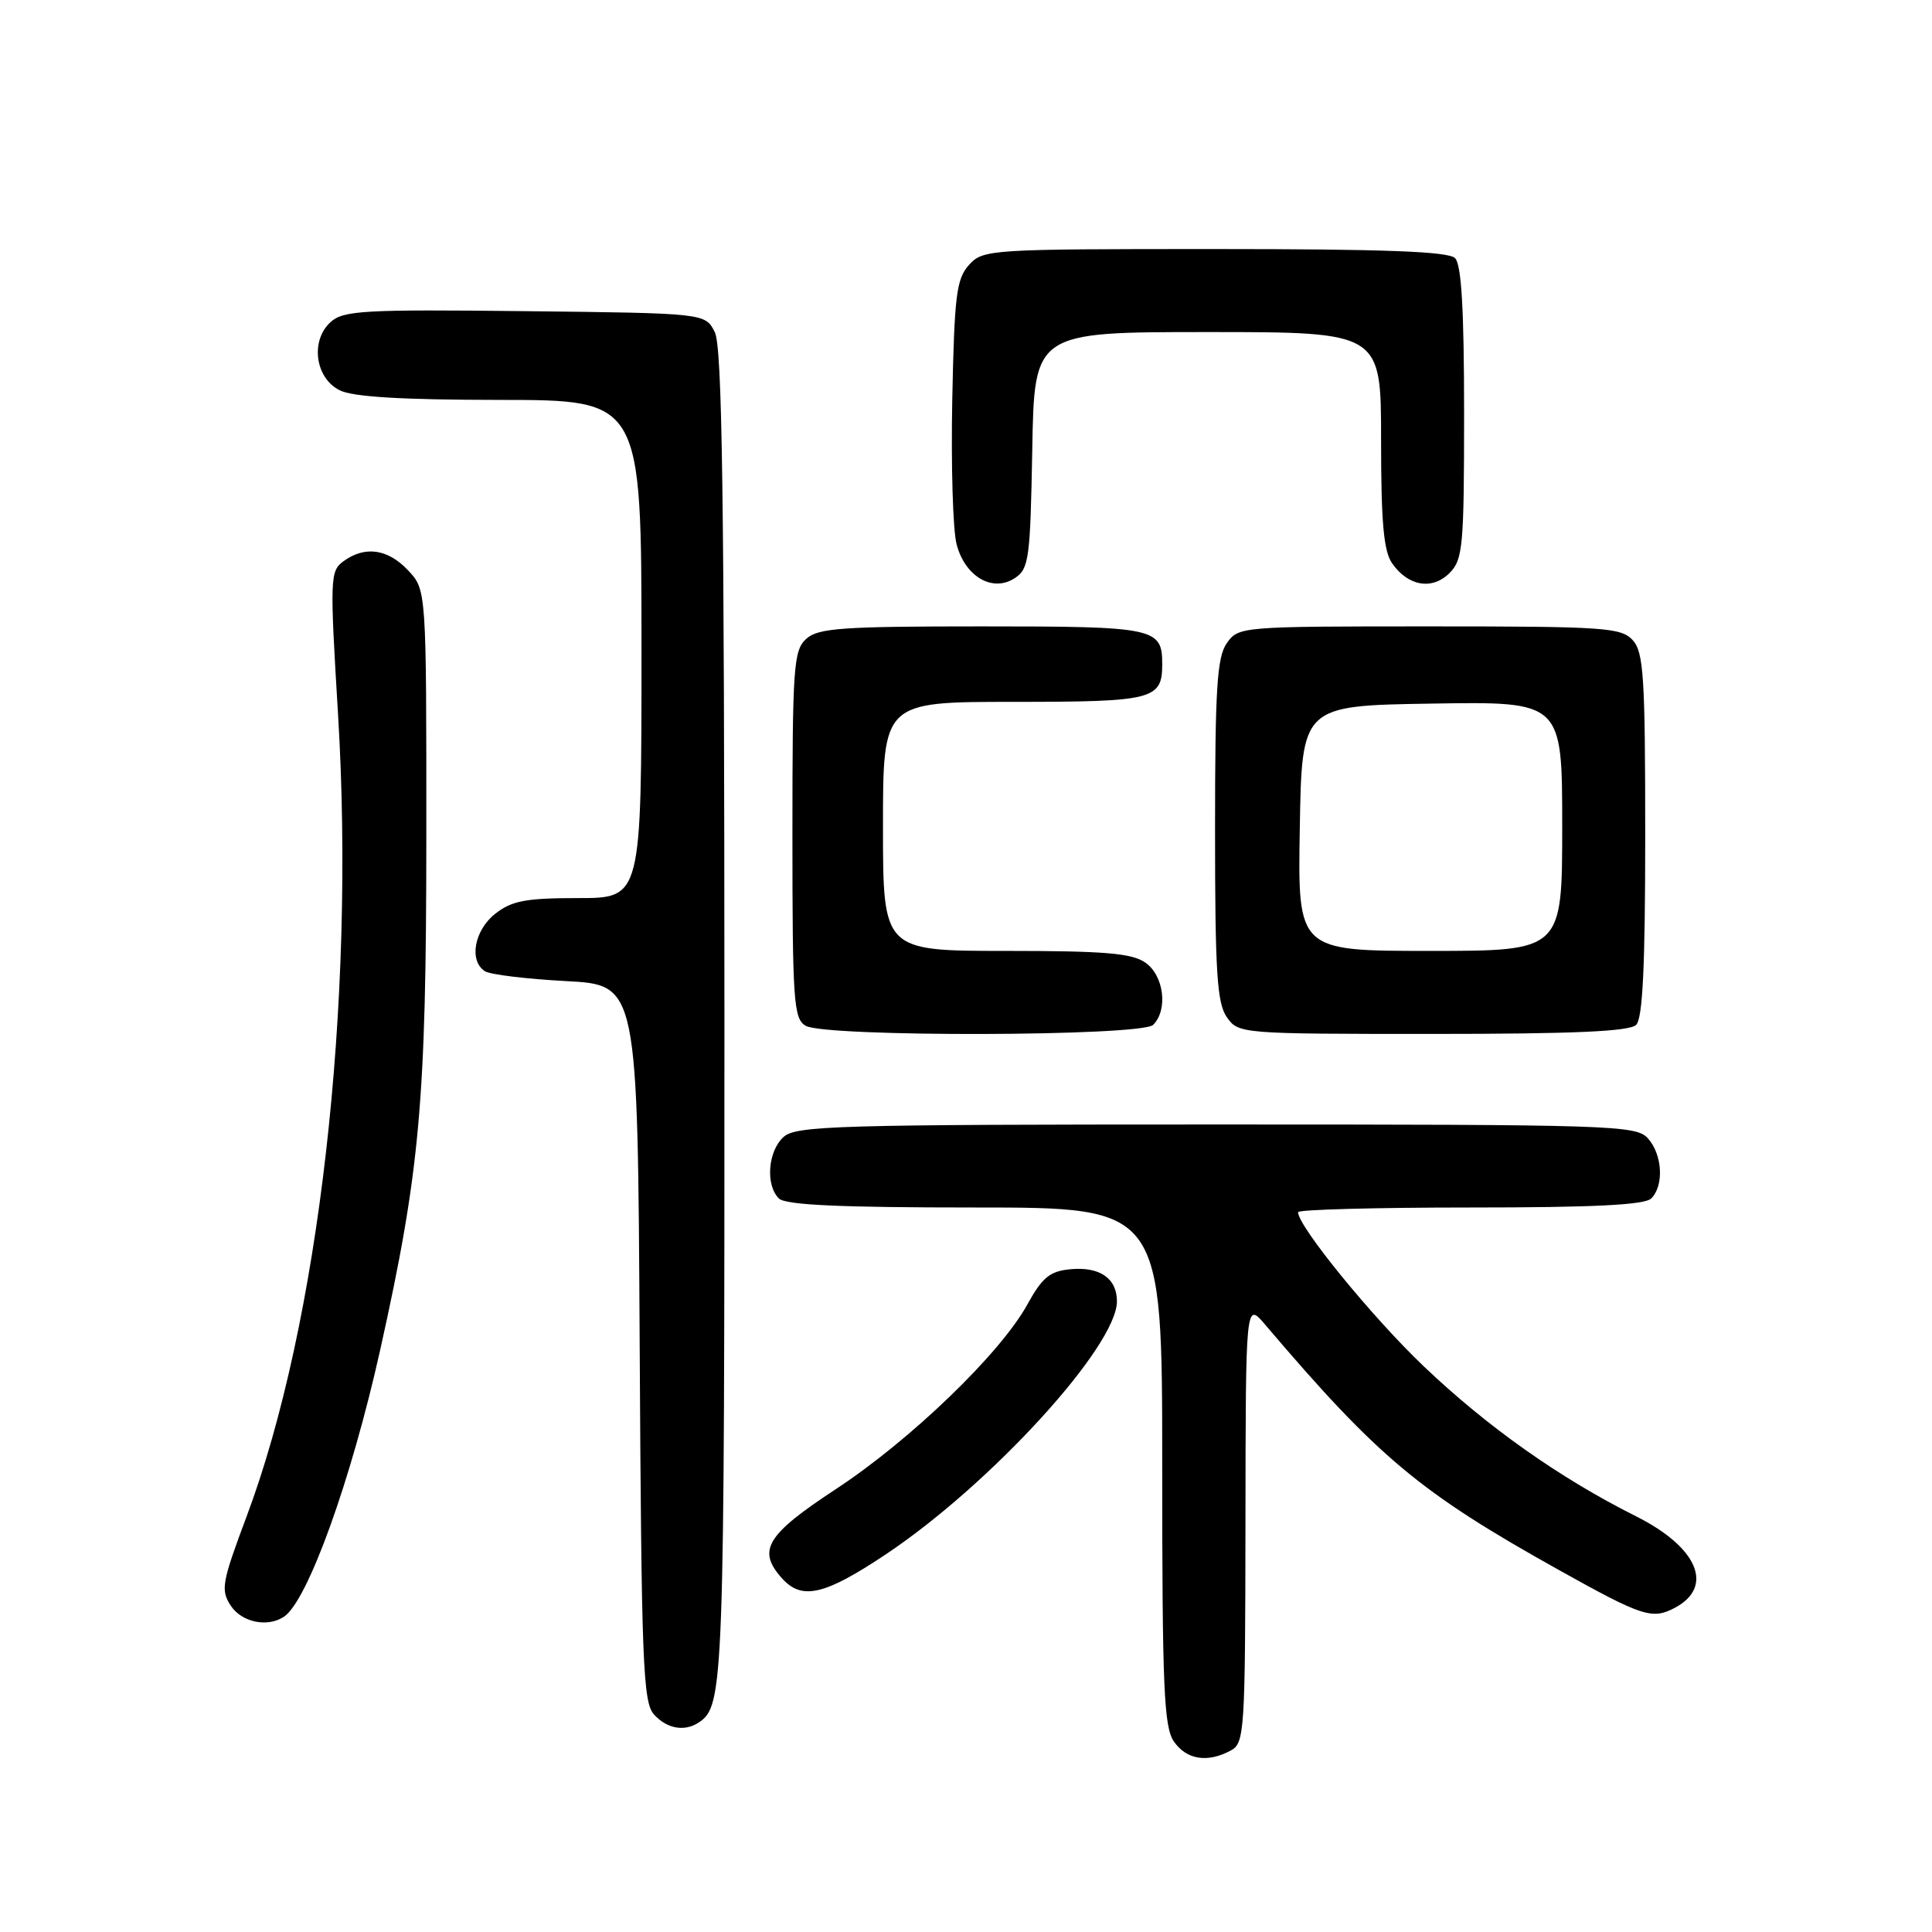 <?xml version="1.0" encoding="UTF-8" standalone="no"?>
<!DOCTYPE svg PUBLIC "-//W3C//DTD SVG 1.1//EN" "http://www.w3.org/Graphics/SVG/1.1/DTD/svg11.dtd" >
<svg xmlns="http://www.w3.org/2000/svg" xmlns:xlink="http://www.w3.org/1999/xlink" version="1.1" viewBox="0 0 256 256">
 <g >
 <path fill="currentColor"
d=" M 163.07 231.96 C 164.91 230.98 165.00 229.56 165.03 201.71 C 165.06 172.50 165.06 172.50 167.62 175.50 C 182.65 193.17 188.11 197.73 206.50 208.00 C 217.66 214.23 218.93 214.64 221.95 213.03 C 227.18 210.23 224.95 205.01 216.79 200.92 C 206.65 195.84 197.06 189.06 188.62 181.01 C 181.79 174.50 172.00 162.49 172.00 160.62 C 172.00 160.28 182.26 160.00 194.80 160.00 C 211.20 160.00 217.94 159.66 218.80 158.80 C 220.52 157.08 220.28 152.97 218.35 150.83 C 216.78 149.10 213.69 149.00 161.17 149.00 C 110.92 149.00 105.48 149.16 103.83 150.65 C 101.75 152.53 101.41 157.01 103.20 158.80 C 104.07 159.67 111.24 160.00 129.20 160.00 C 154.00 160.00 154.00 160.00 154.00 194.28 C 154.00 223.68 154.22 228.87 155.56 230.78 C 157.24 233.18 159.99 233.61 163.07 231.96 Z  M 92.60 228.23 C 95.91 226.02 96.00 223.60 95.99 134.82 C 95.97 65.64 95.70 45.96 94.71 44.00 C 93.44 41.50 93.44 41.50 69.57 41.23 C 48.18 40.99 45.50 41.14 43.80 42.68 C 41.10 45.13 41.75 50.08 45.00 51.71 C 46.74 52.59 53.20 52.98 66.25 52.99 C 85.00 53.00 85.00 53.00 85.00 86.00 C 85.00 119.00 85.00 119.00 76.63 119.00 C 69.69 119.00 67.82 119.35 65.63 121.07 C 62.84 123.27 62.11 127.30 64.25 128.69 C 64.94 129.14 69.78 129.72 75.00 130.00 C 84.50 130.50 84.50 130.50 84.76 177.93 C 84.99 220.32 85.19 225.56 86.66 227.18 C 88.38 229.08 90.72 229.49 92.60 228.23 Z  M 37.62 214.23 C 40.76 212.16 46.52 196.18 50.38 178.86 C 55.66 155.09 56.48 145.96 56.49 110.83 C 56.50 78.16 56.50 78.16 54.08 75.58 C 51.39 72.72 48.35 72.29 45.51 74.37 C 43.73 75.67 43.70 76.61 44.79 94.62 C 47.12 132.98 42.28 175.39 32.65 201.01 C 29.40 209.69 29.22 210.68 30.57 212.75 C 32.02 214.96 35.42 215.68 37.62 214.23 Z  M 117.42 205.93 C 131.35 196.61 148.00 178.37 148.00 172.43 C 148.00 169.38 145.71 167.81 141.83 168.18 C 139.10 168.44 138.11 169.26 136.13 172.85 C 132.57 179.33 120.65 190.82 110.75 197.32 C 101.50 203.40 100.28 205.44 103.65 209.17 C 106.28 212.07 109.29 211.36 117.42 205.93 Z  M 152.80 135.80 C 154.79 133.81 154.23 129.27 151.78 127.56 C 149.99 126.30 146.39 126.00 133.28 126.00 C 117.00 126.00 117.00 126.00 117.00 109.50 C 117.00 93.00 117.00 93.00 134.30 93.00 C 152.83 93.00 154.00 92.70 154.00 88.00 C 154.00 83.19 153.10 83.00 130.13 83.00 C 111.55 83.00 108.41 83.22 106.83 84.65 C 105.15 86.17 105.00 88.34 105.00 110.61 C 105.00 132.69 105.16 134.99 106.75 135.92 C 109.37 137.44 151.26 137.34 152.80 135.80 Z  M 216.80 135.80 C 217.67 134.93 218.00 127.94 218.00 110.63 C 218.00 89.73 217.79 86.42 216.35 84.83 C 214.82 83.15 212.63 83.00 189.40 83.00 C 164.40 83.00 164.10 83.03 162.56 85.22 C 161.26 87.07 161.00 91.20 161.00 110.00 C 161.00 128.80 161.26 132.93 162.56 134.78 C 164.10 136.98 164.39 137.00 189.86 137.00 C 208.55 137.00 215.93 136.67 216.80 135.80 Z  M 136.78 59.63 C 137.05 44.00 137.05 44.00 160.03 44.00 C 183.00 44.00 183.00 44.00 183.00 58.28 C 183.00 69.22 183.34 73.05 184.47 74.65 C 186.59 77.69 189.78 78.22 192.07 75.93 C 193.84 74.16 194.00 72.42 194.00 54.70 C 194.00 41.02 193.65 35.05 192.80 34.20 C 191.92 33.32 183.46 33.00 160.95 33.00 C 131.09 33.00 130.26 33.05 128.40 35.10 C 126.73 36.95 126.46 39.14 126.18 52.95 C 126.01 61.62 126.26 70.23 126.75 72.10 C 127.86 76.41 131.54 78.55 134.49 76.59 C 136.34 75.37 136.52 74.01 136.78 59.63 Z  M 172.23 109.75 C 172.50 93.50 172.50 93.50 189.75 93.23 C 207.00 92.95 207.00 92.95 207.00 109.48 C 207.00 126.00 207.00 126.00 189.48 126.00 C 171.95 126.00 171.95 126.00 172.23 109.75 Z "/>
</g>
</svg>